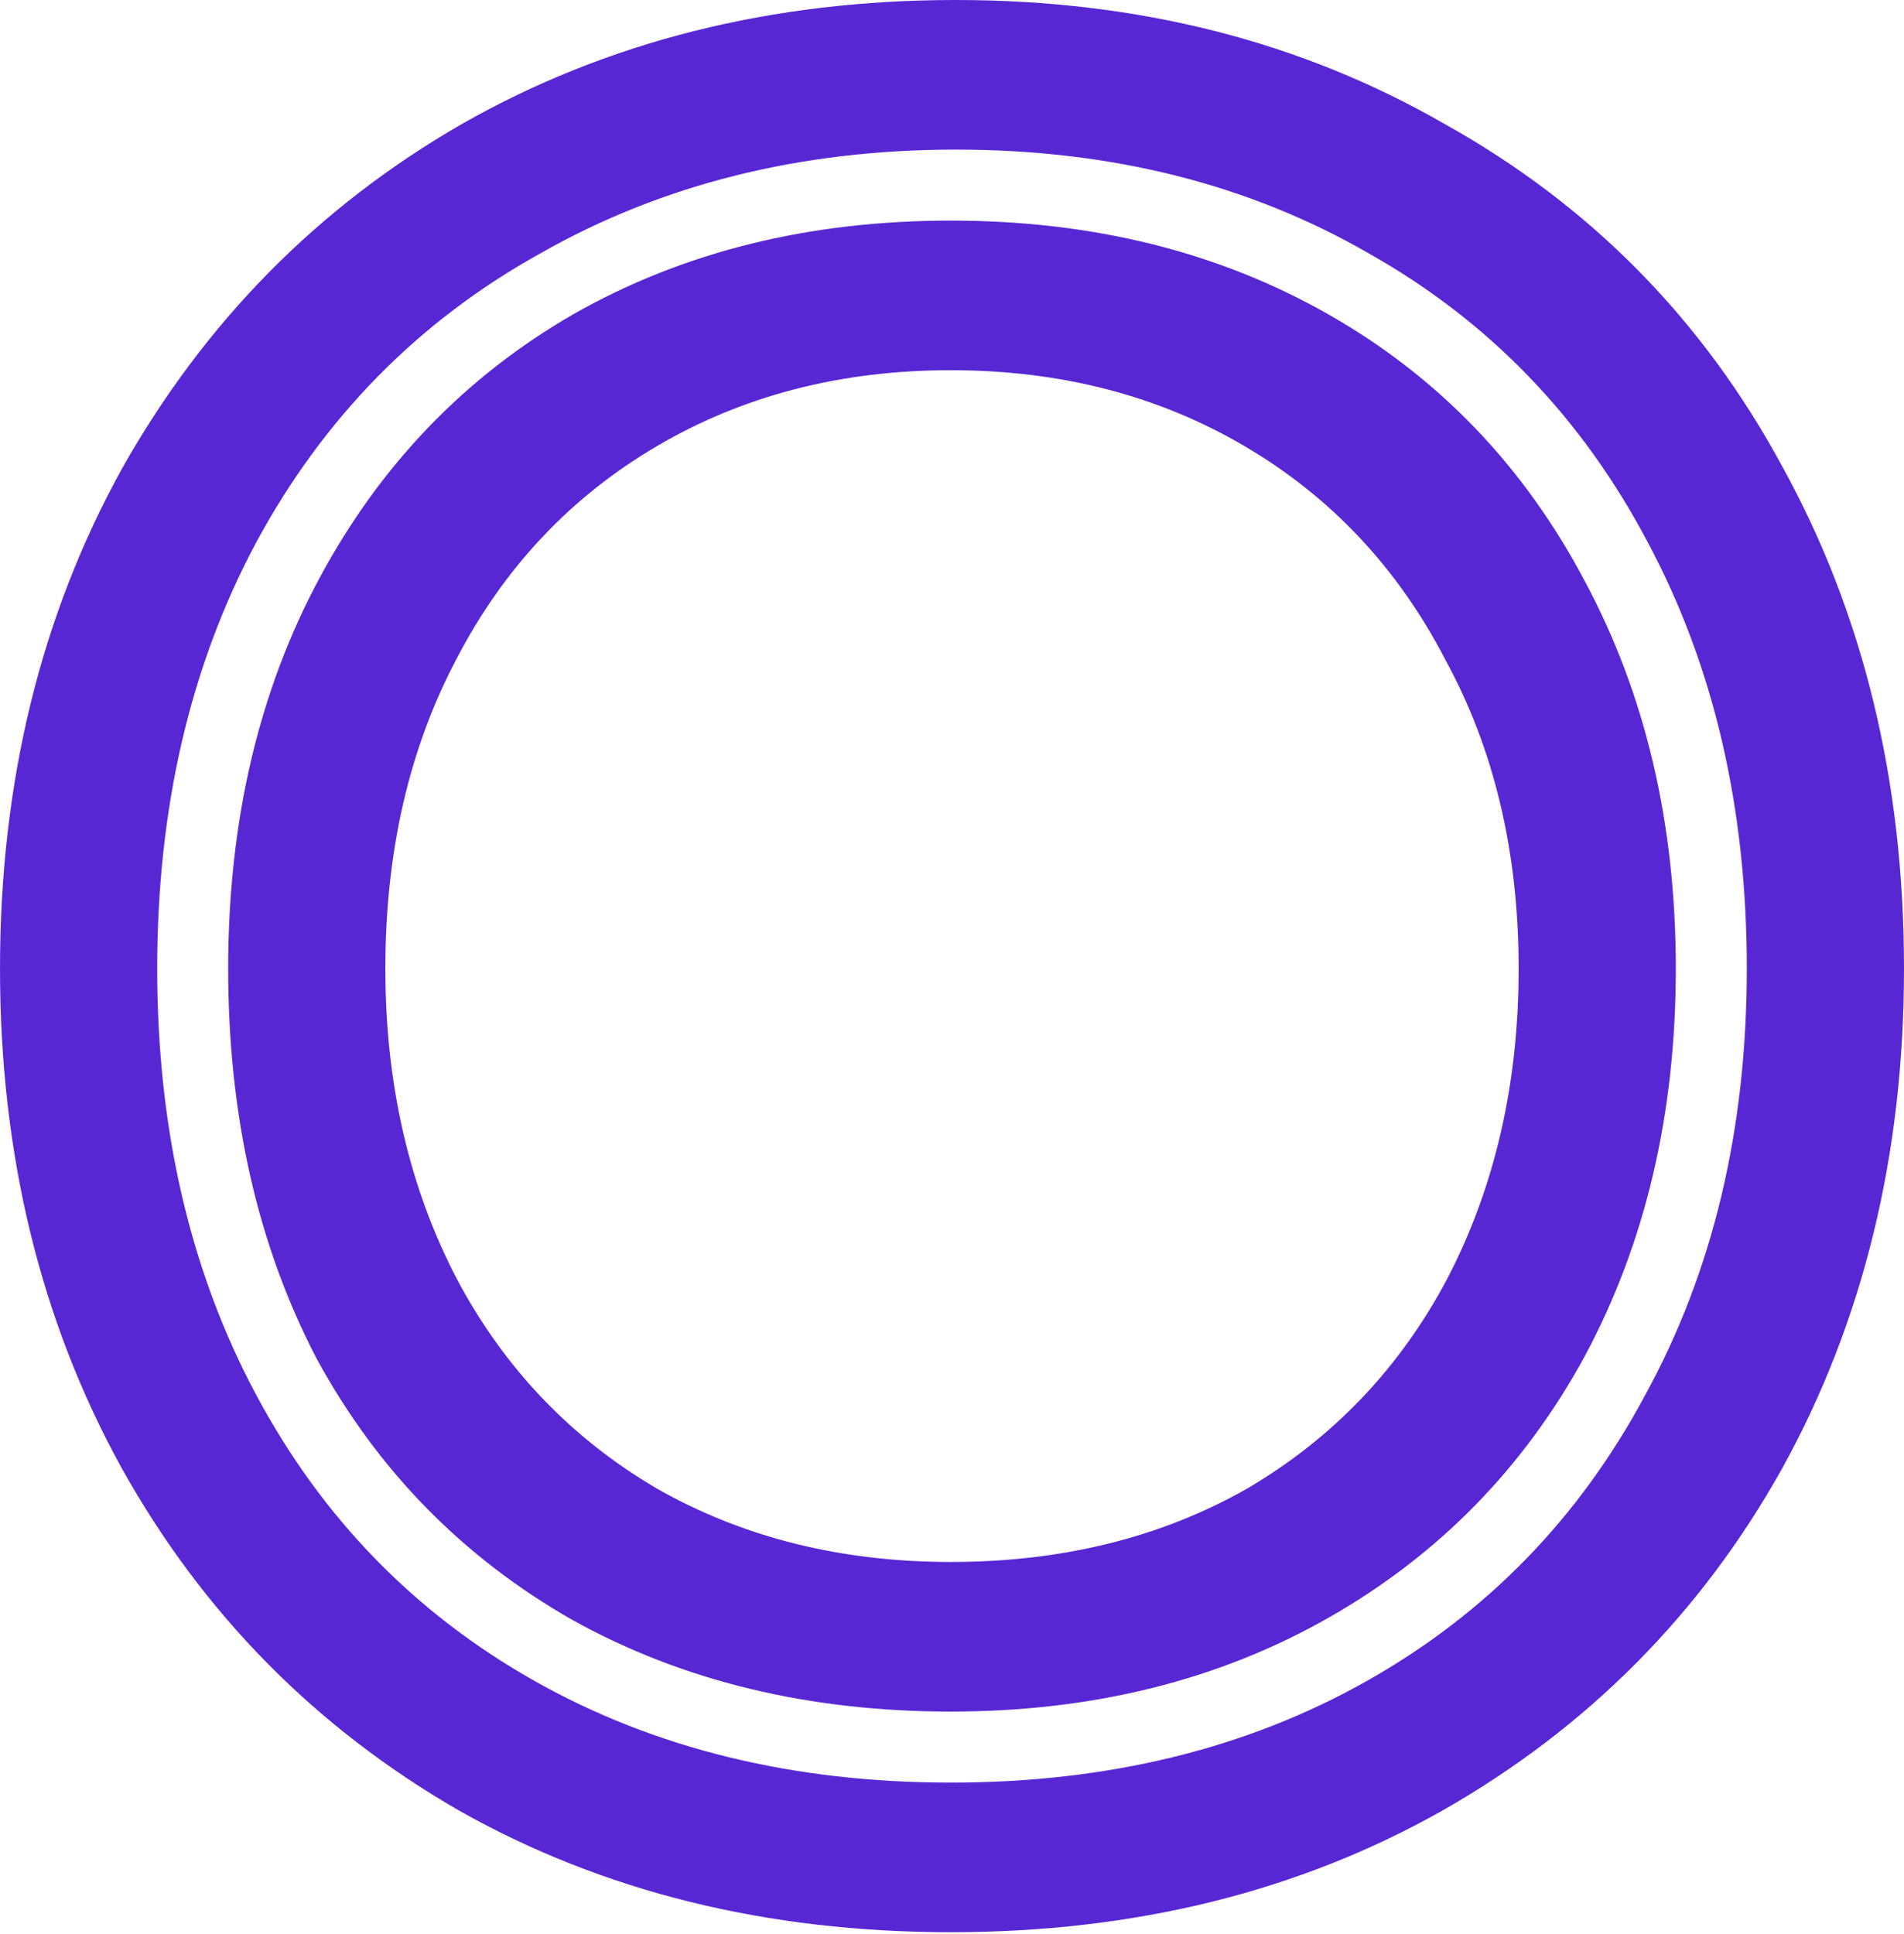 <svg width="64" height="65" viewBox="0 0 64 65" fill="none" xmlns="http://www.w3.org/2000/svg">
<g clip-path="url(#clip0_1801_11953)">
<path d="M31.957 64.938C25.765 64.938 20.254 63.574 15.425 60.847C10.596 58.063 6.818 54.228 4.091 49.342C1.364 44.4 0 38.803 0 32.554C0 26.305 1.364 20.708 4.091 15.766C6.874 10.823 10.681 6.96 15.51 4.176C20.396 1.392 25.935 0 32.128 0C38.264 0 43.746 1.392 48.575 4.176C53.461 6.903 57.239 10.738 59.91 15.68C62.636 20.623 64 26.248 64 32.554C64 38.803 62.636 44.4 59.91 49.342C57.182 54.228 53.376 58.063 48.49 60.847C43.661 63.574 38.15 64.938 31.957 64.938ZM31.957 59.91C37.241 59.91 41.9 58.773 45.933 56.501C49.967 54.228 53.092 51.018 55.308 46.871C57.58 42.724 58.716 37.951 58.716 32.554C58.716 27.157 57.608 22.384 55.393 18.237C53.177 14.033 50.052 10.794 46.019 8.522C41.985 6.193 37.355 5.028 32.128 5.028C26.901 5.028 22.242 6.193 18.152 8.522C14.061 10.794 10.88 14.033 8.607 18.237C6.391 22.384 5.284 27.157 5.284 32.554C5.284 37.951 6.391 42.724 8.607 46.871C10.823 51.018 13.948 54.228 17.981 56.501C22.015 58.773 26.674 59.91 31.957 59.91ZM31.957 57.523C27.185 57.523 22.953 56.501 19.26 54.455C15.567 52.353 12.698 49.428 10.652 45.678C8.664 41.871 7.67 37.497 7.67 32.554C7.67 27.611 8.692 23.237 10.738 19.43C12.783 15.624 15.624 12.669 19.26 10.567C22.953 8.465 27.185 7.414 31.957 7.414C36.73 7.414 40.962 8.465 44.655 10.567C48.348 12.669 51.217 15.652 53.262 19.515C55.308 23.322 56.33 27.668 56.33 32.554C56.33 37.44 55.308 41.786 53.262 45.593C51.217 49.342 48.348 52.268 44.655 54.37C40.962 56.472 36.73 57.523 31.957 57.523ZM31.957 52.495C35.707 52.495 39.031 51.672 41.928 50.024C44.826 48.32 47.07 45.962 48.66 42.951C50.251 39.883 51.047 36.417 51.047 32.554C51.047 28.634 50.223 25.168 48.575 22.157C46.984 19.089 44.74 16.703 41.843 14.999C38.945 13.294 35.65 12.442 31.957 12.442C28.265 12.442 24.969 13.294 22.072 14.999C19.174 16.703 16.93 19.089 15.339 22.157C13.749 25.168 12.953 28.634 12.953 32.554C12.953 36.417 13.749 39.883 15.339 42.951C16.93 45.962 19.174 48.32 22.072 50.024C24.969 51.672 28.265 52.495 31.957 52.495Z" fill="#5827D4"/>
</g>
<defs>
<clipPath id="clip0_1801_11953">
<rect width="64" height="64.938" fill="white"/>
</clipPath>
</defs>
</svg>
